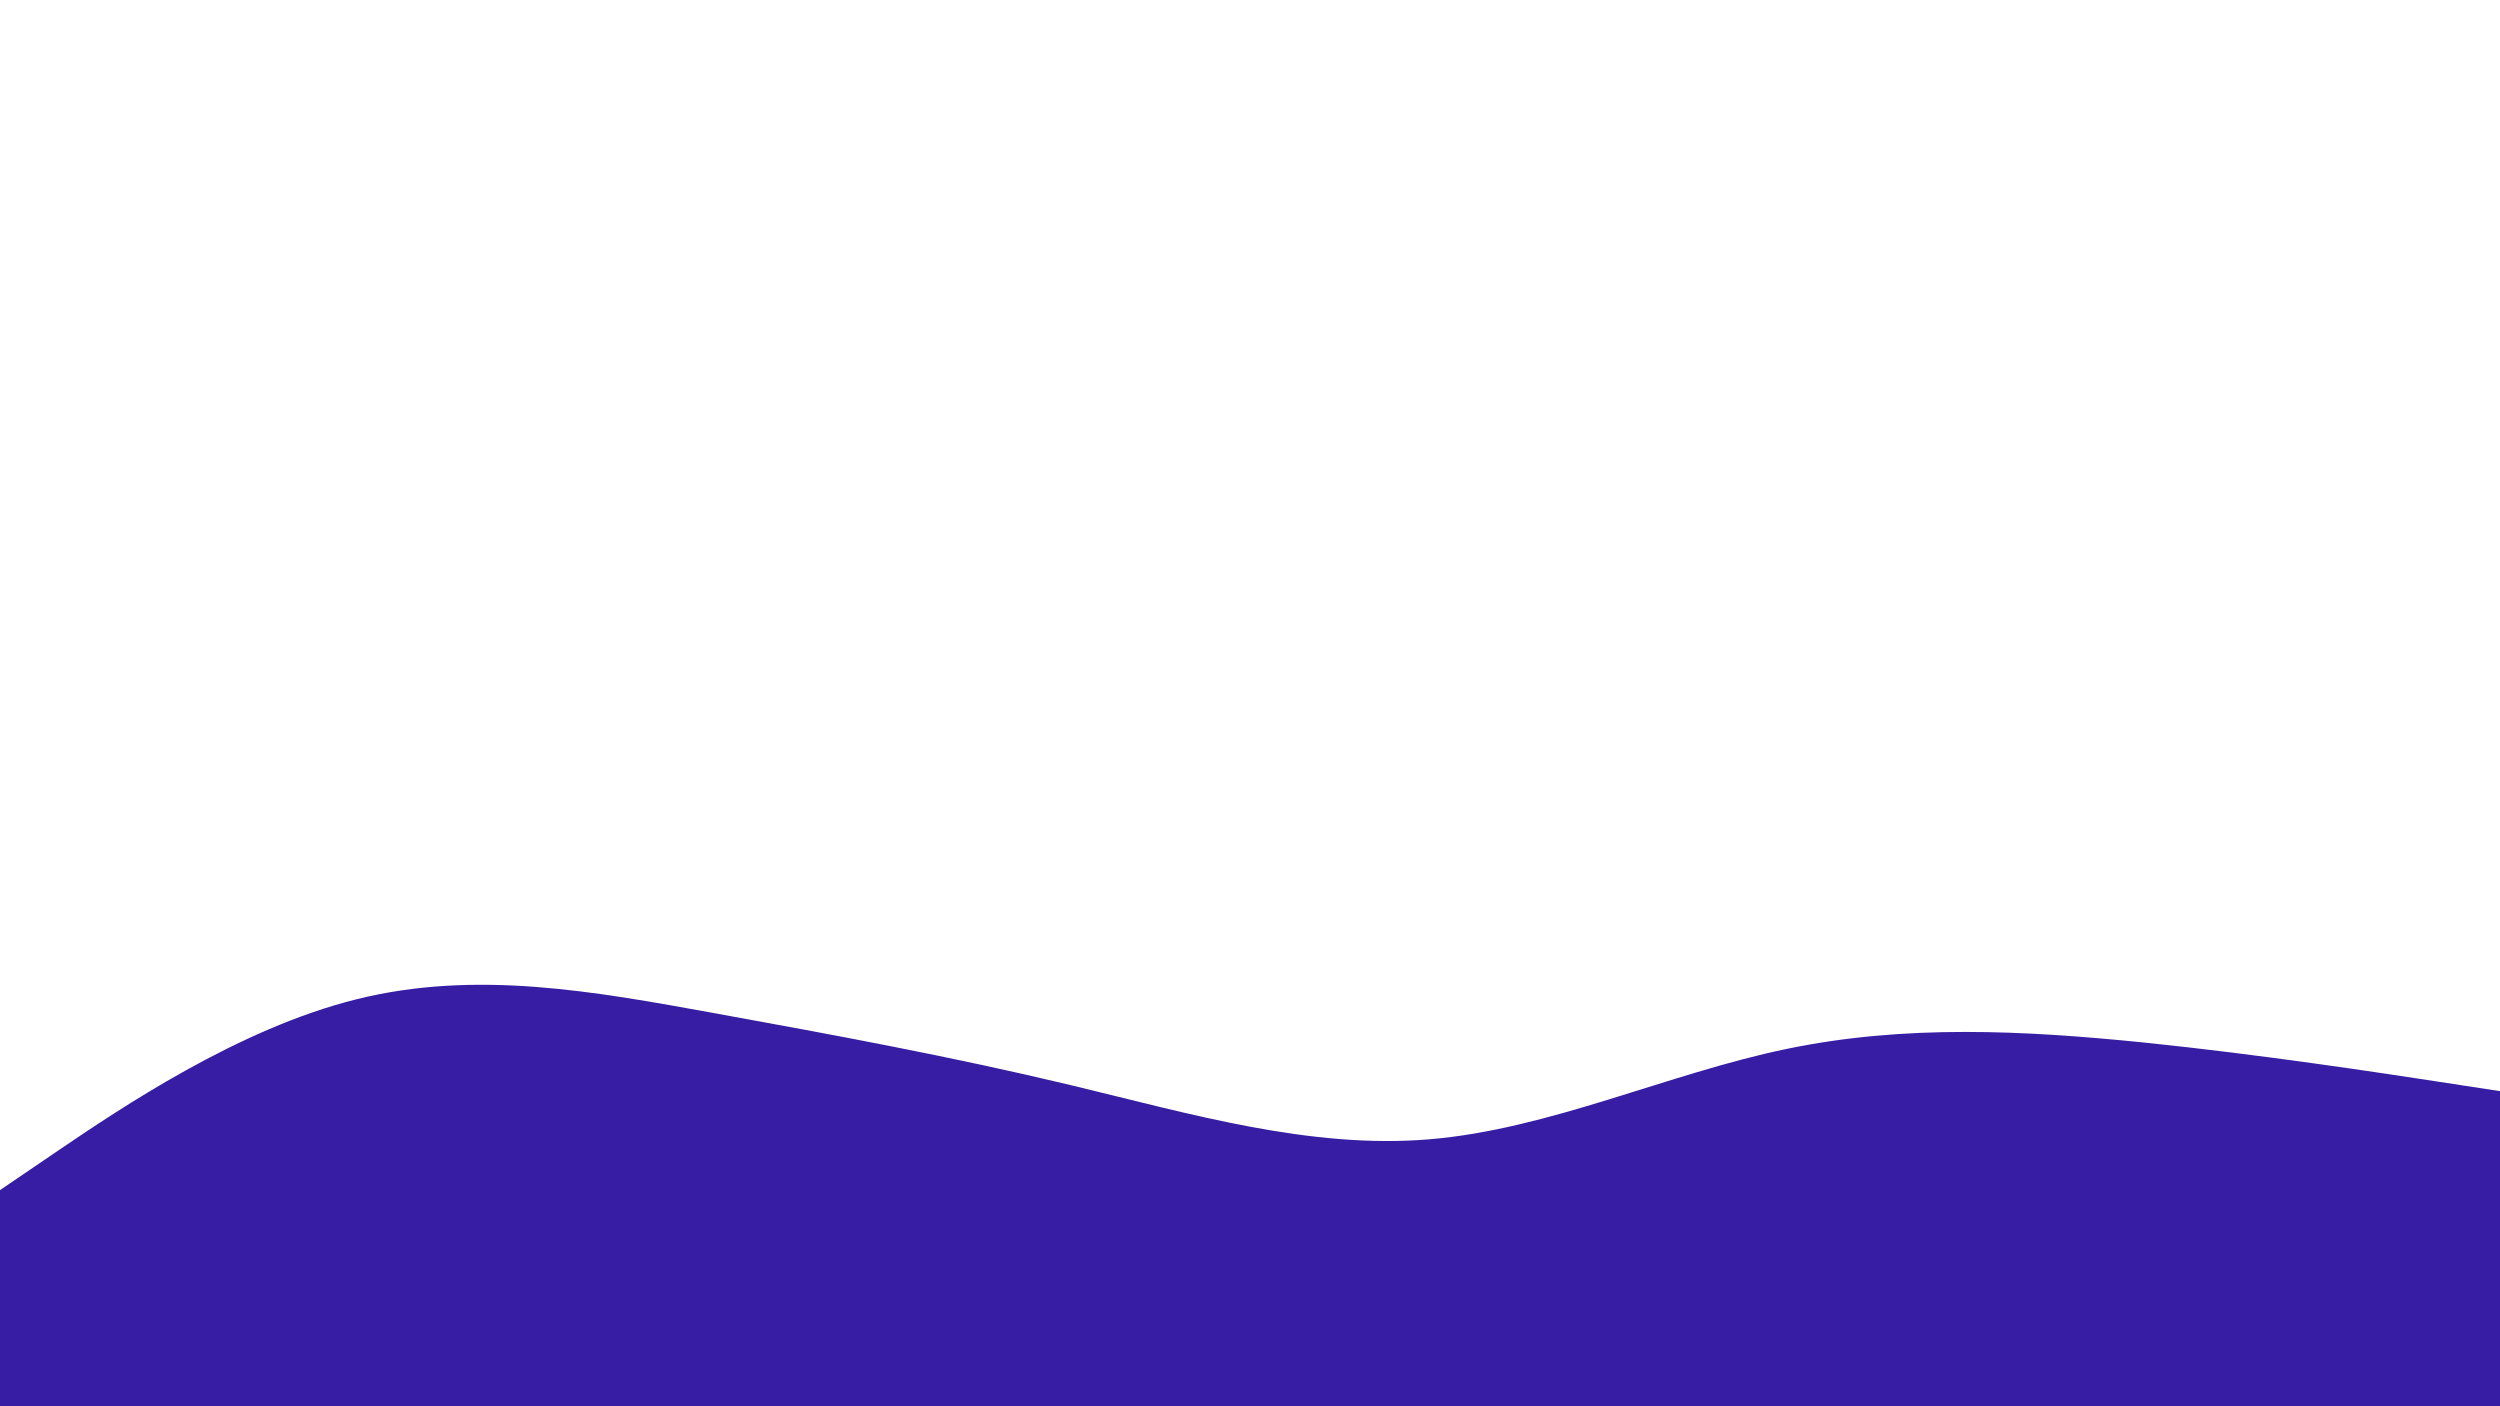 <svg id="visual" viewBox="0 0 960 540" width="960" height="540" xmlns="http://www.w3.org/2000/svg" xmlns:xlink="http://www.w3.org/1999/xlink" version="1.1"><path d="M0 457L22.8 441.5C45.7 426 91.3 395 137 383.7C182.7 372.3 228.3 380.7 274 389C319.7 397.3 365.3 405.7 411.2 416.7C457 427.7 503 441.3 548.8 437.5C594.7 433.7 640.3 412.3 686 402.8C731.7 393.3 777.3 395.7 823 400.3C868.7 405 914.3 412 937.2 415.5L960 419L960 541L937.2 541C914.3 541 868.7 541 823 541C777.3 541 731.7 541 686 541C640.3 541 594.7 541 548.8 541C503 541 457 541 411.2 541C365.3 541 319.7 541 274 541C228.3 541 182.7 541 137 541C91.3 541 45.7 541 22.8 541L0 541Z" fill="#371da3" stroke-linecap="round" stroke-linejoin="miter"></path></svg>
